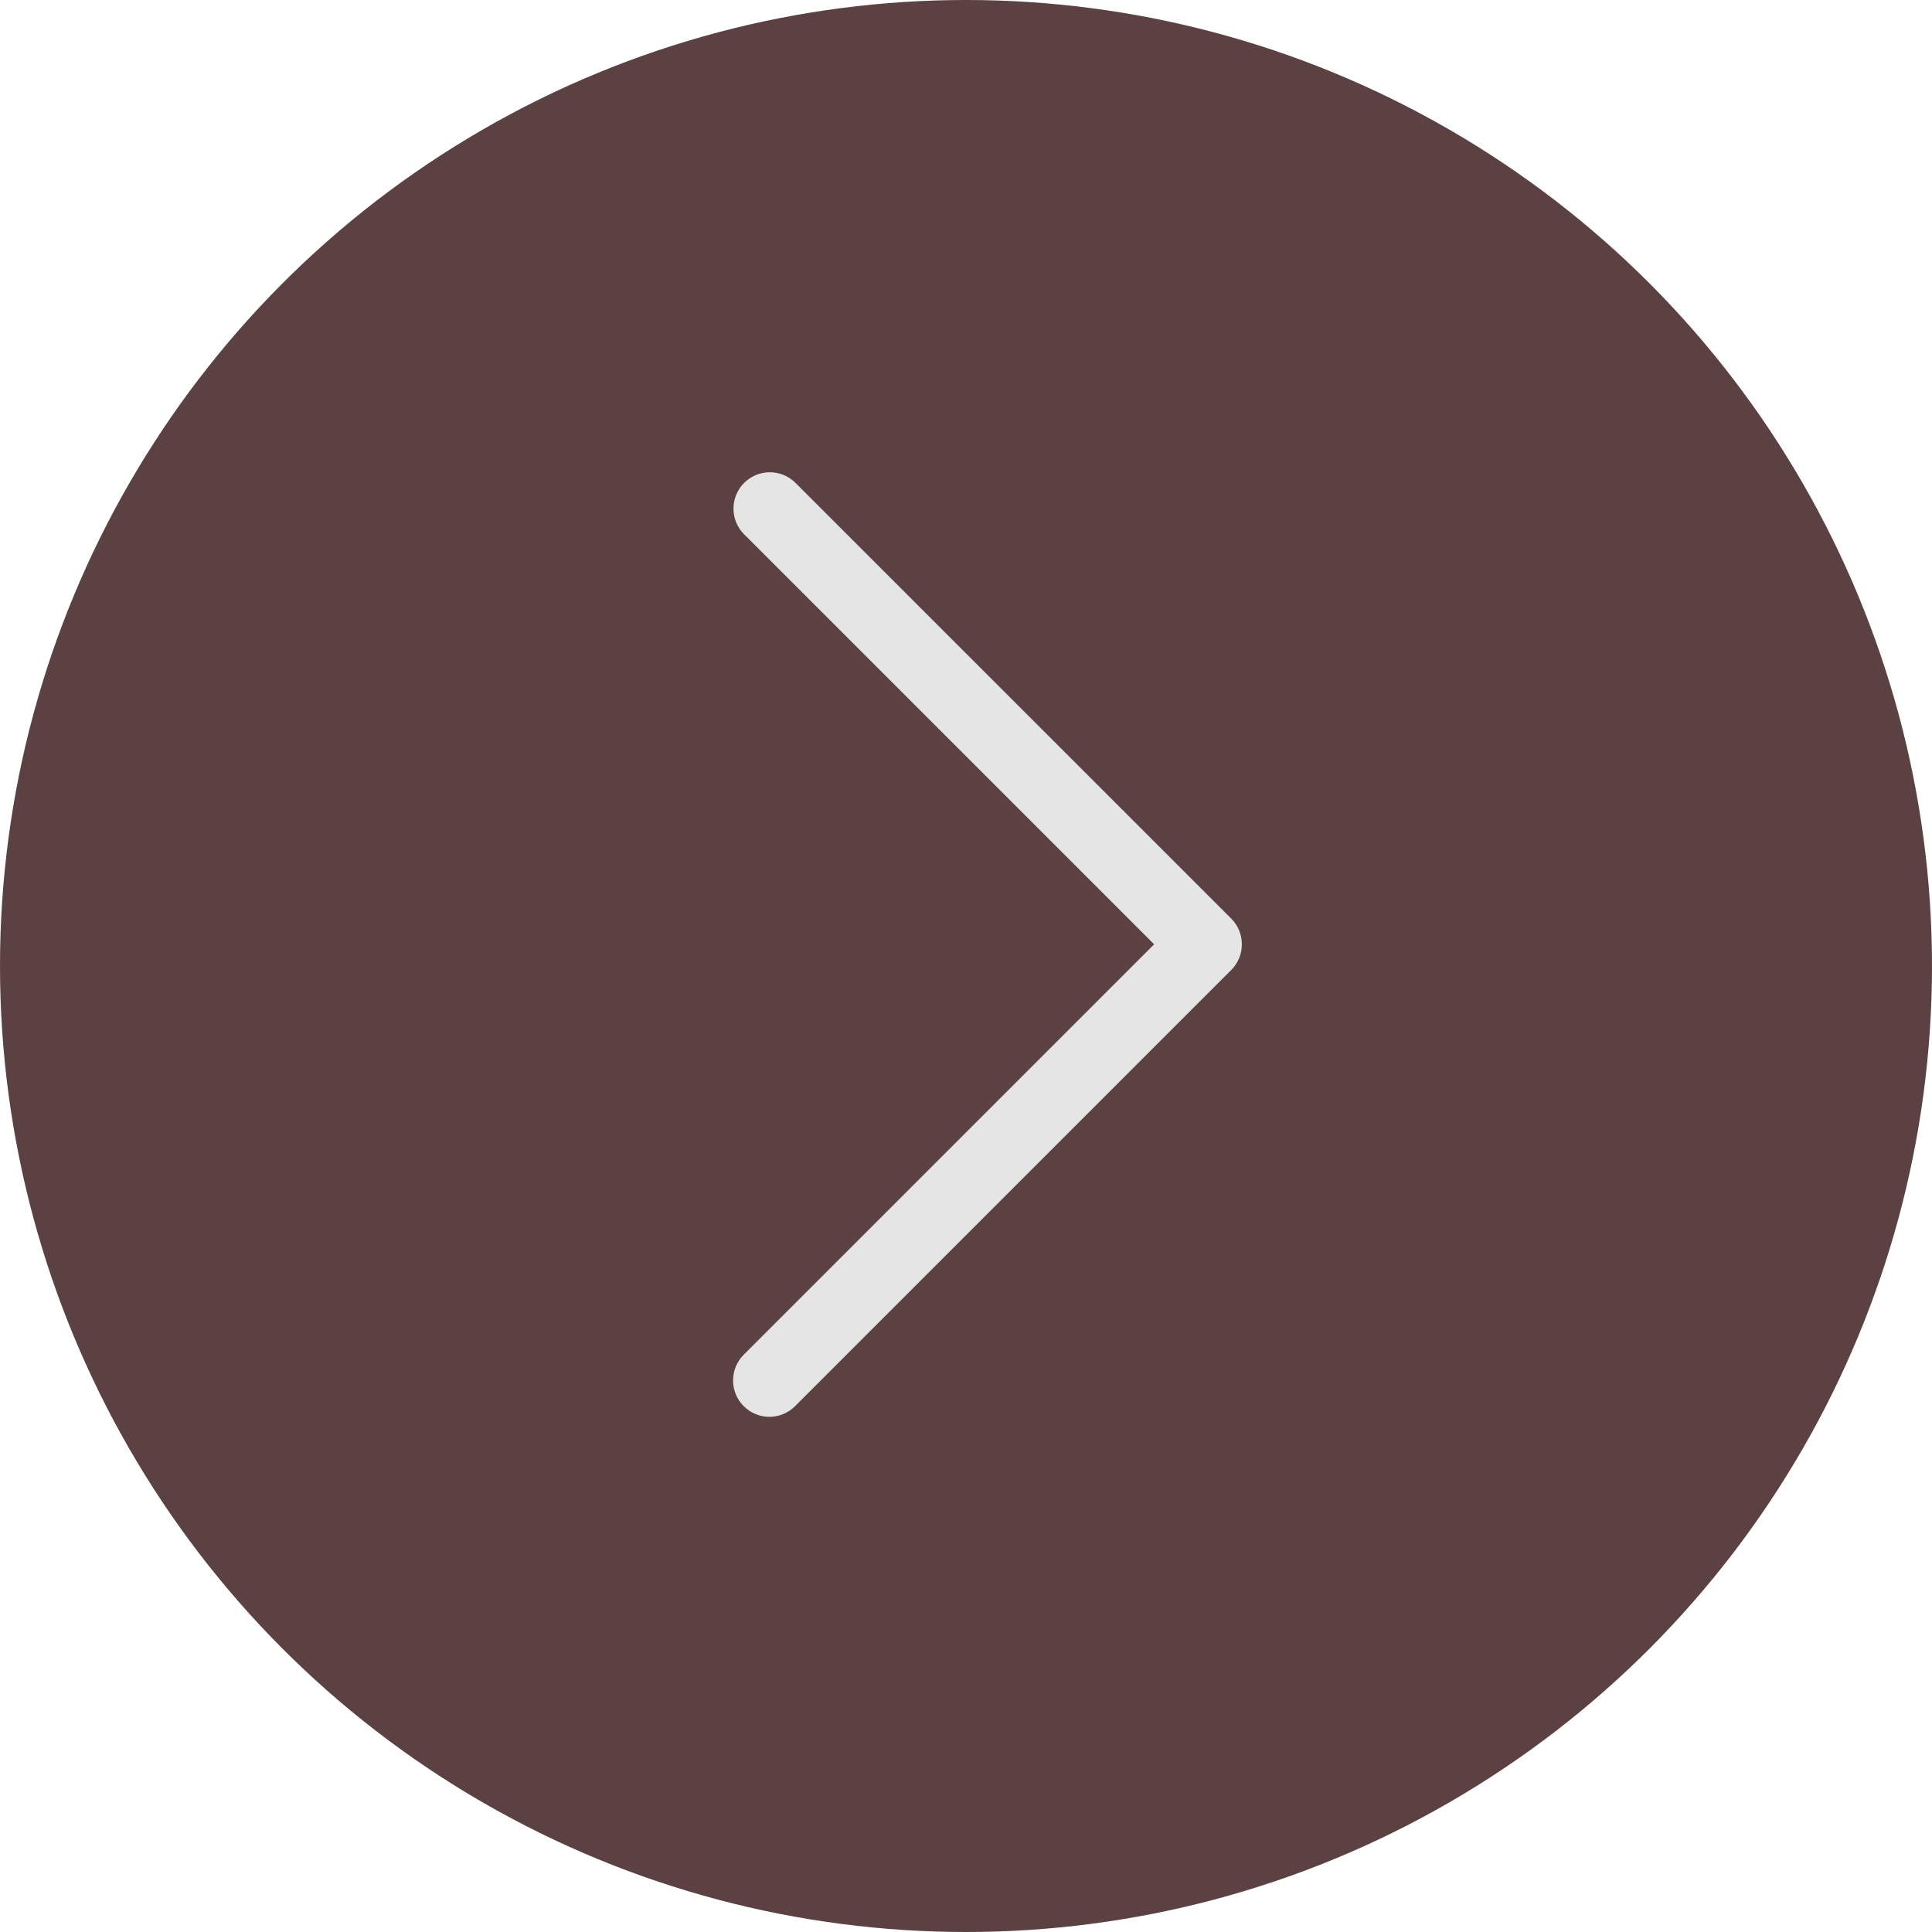 <svg width="45" height="45" viewBox="0 0 45 45" fill="none" xmlns="http://www.w3.org/2000/svg">
<circle cx="22.5" cy="22.5" r="22.5" fill="#5C4142"/>
<g clip-path="url(#clip0)">
<path d="M26.882 21.995L17.322 31.555C16.992 31.886 16.992 32.422 17.322 32.752C17.653 33.083 18.189 33.083 18.519 32.752L28.678 22.593C29.008 22.263 29.008 21.727 28.678 21.396L18.519 11.238C18.183 10.913 17.647 10.922 17.322 11.258C17.005 11.587 17.005 12.107 17.322 12.435L26.882 21.995Z" fill="#E5E5E5"/>
</g>
<defs>
<clipPath id="clip0">
<rect width="22" height="22" fill="white" transform="translate(34 33) rotate(-180)"/>
</clipPath>
</defs>
</svg>
